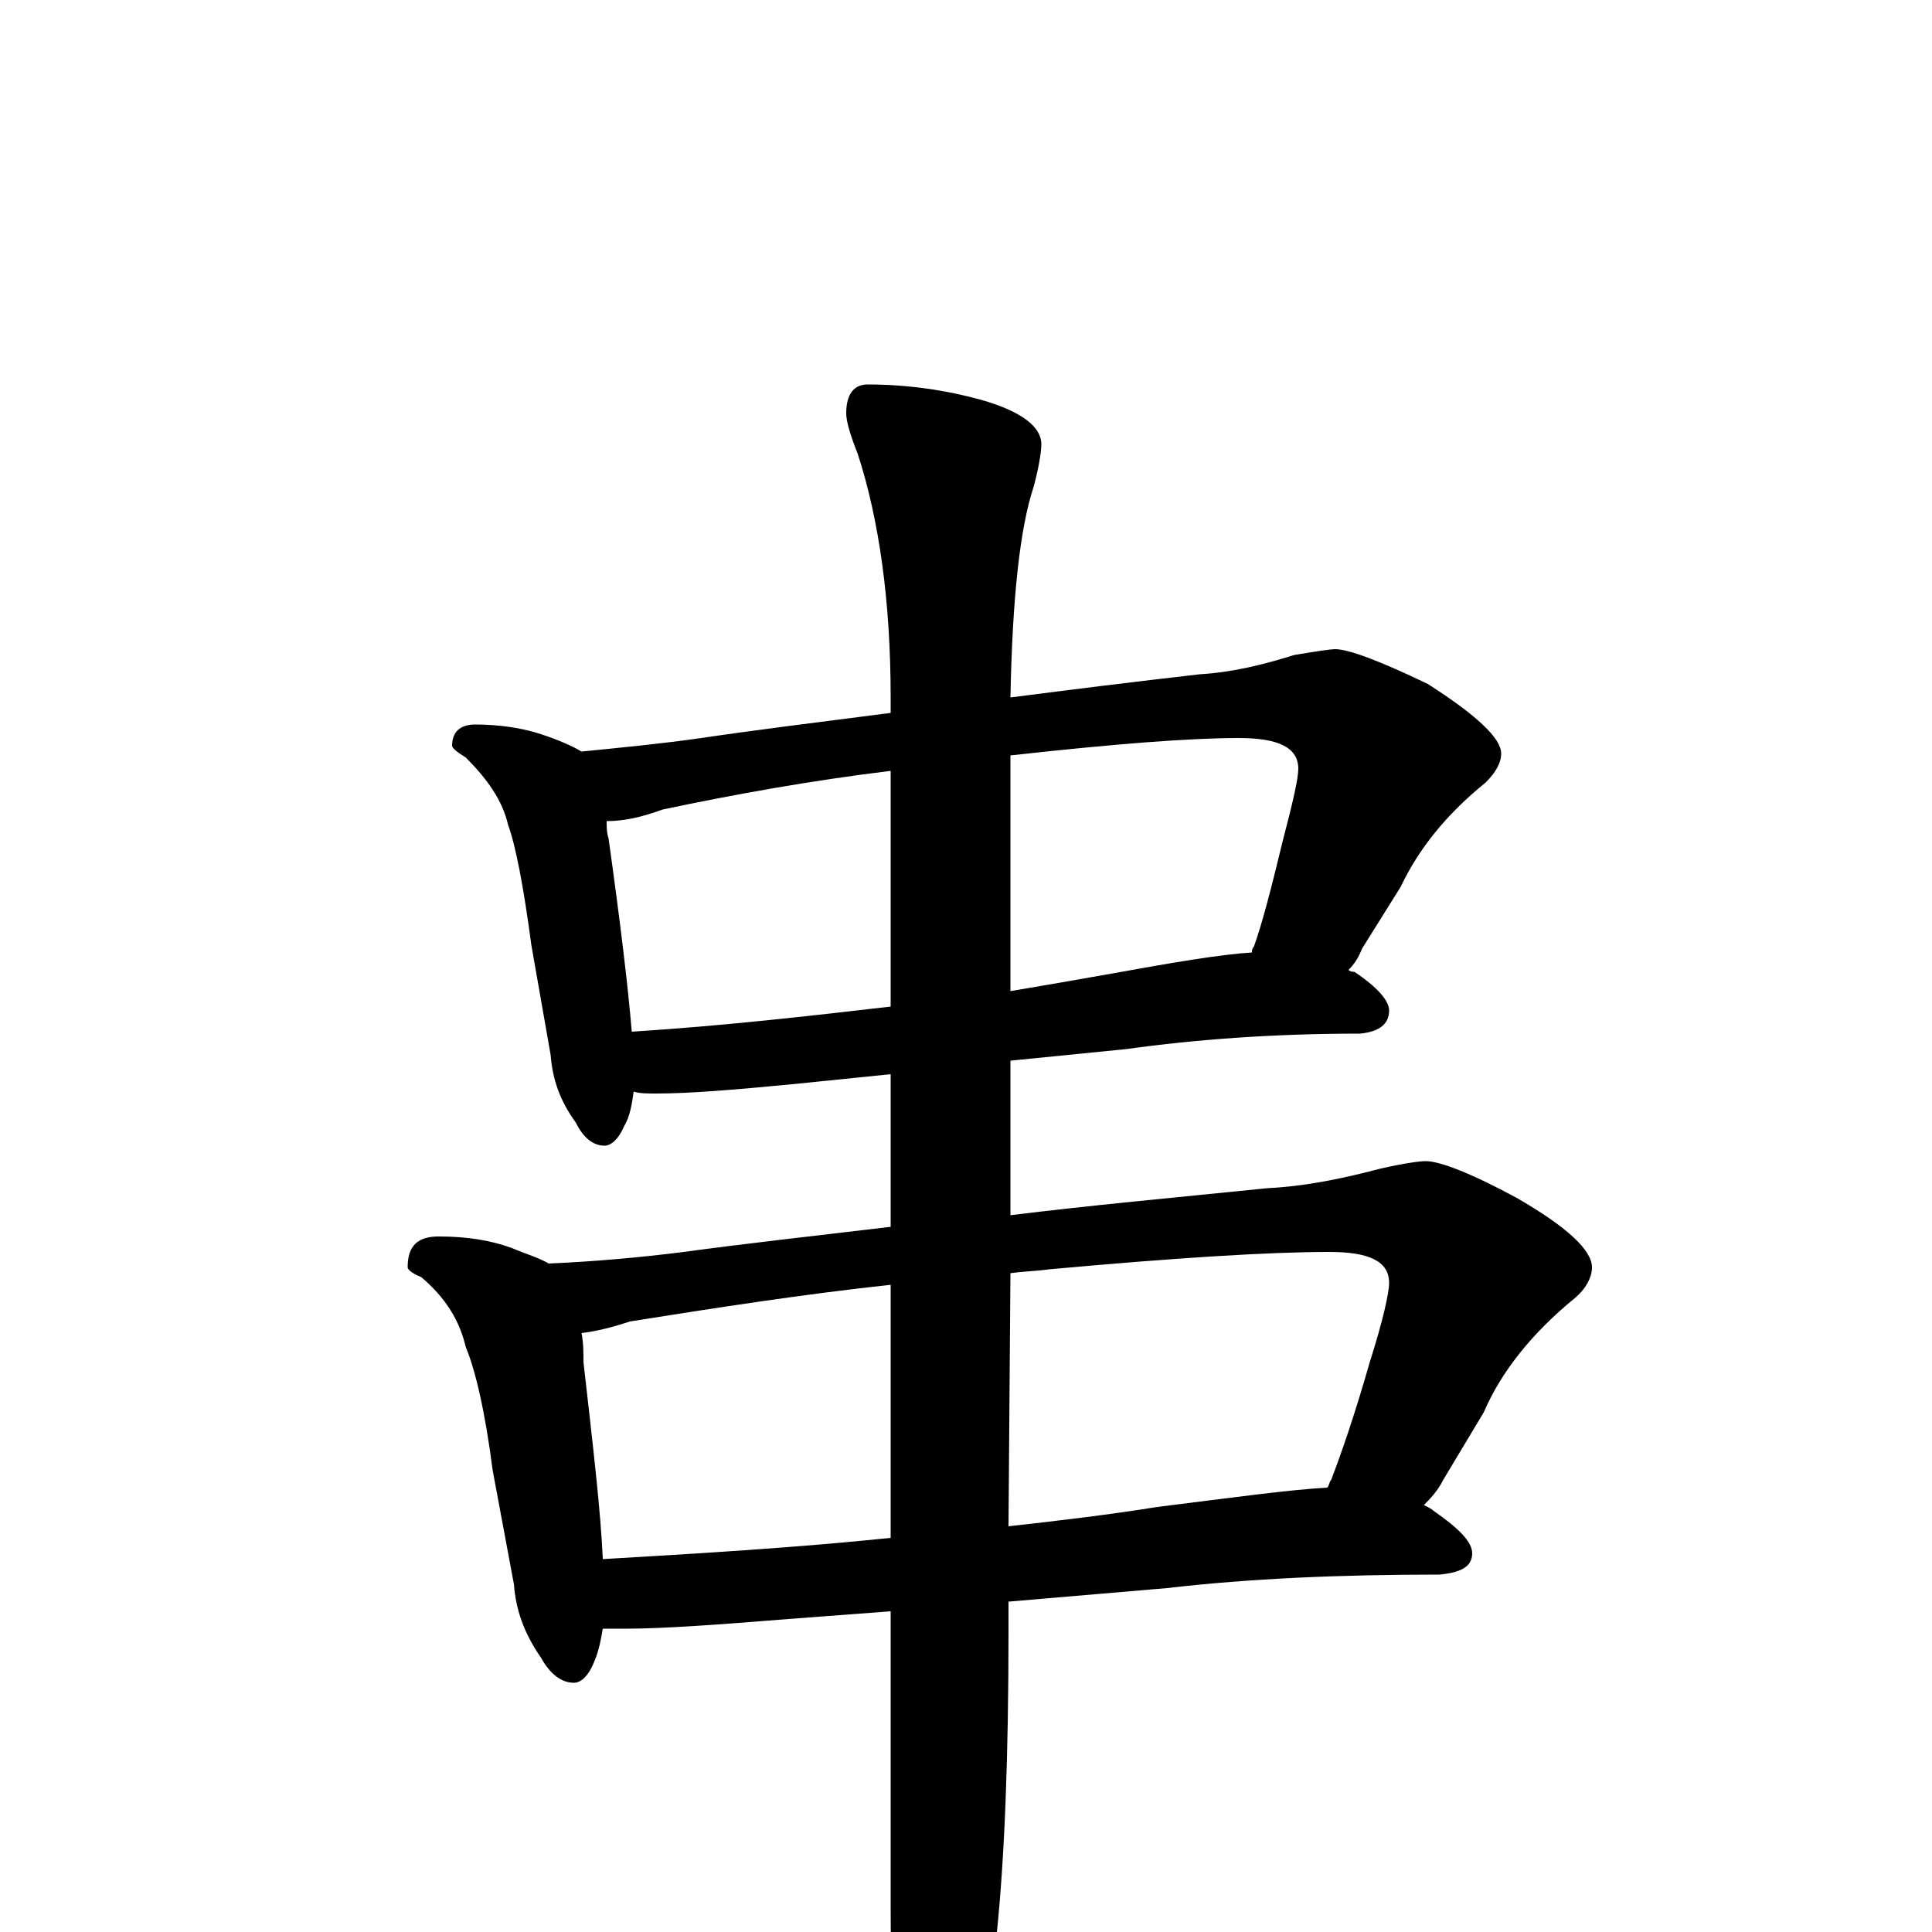 <?xml version="1.0" encoding="utf-8" ?>
<!DOCTYPE svg PUBLIC "-//W3C//DTD SVG 1.1//EN" "http://www.w3.org/Graphics/SVG/1.1/DTD/svg11.dtd">
<svg version="1.1" id="Layer_1" xmlns="http://www.w3.org/2000/svg" xmlns:xlink="http://www.w3.org/1999/xlink" x="0px" y="145px" width="1000px" height="1000px" viewBox="0 0 1000 1000" enable-background="new 0 0 1000 1000" xml:space="preserve">
<g id="Layer_1">
<path id="glyph" transform="matrix(1 0 0 -1 0 1000)" d="M246,625C259,625 271,623 280,620C289,617 296,614 301,611C321,613 342,615 363,618C390,622 422,626 461,631l0,8C461,689 455,731 444,765C440,775 438,782 438,786C438,796 442,801 449,801C470,801 490,798 508,793C529,787 539,779 539,770C539,767 538,759 535,748C528,727 524,691 523,639C554,643 586,647 621,651C638,652 654,656 670,661C682,663 689,664 691,664C698,664 714,658 739,646C764,630 777,618 777,610C777,605 774,600 769,595C748,578 734,560 725,541l-20,-32C703,504 701,501 698,498C699,497 700,497 701,497C713,489 719,482 719,477C719,470 714,466 704,465C659,465 619,462 583,457l-60,-6l0,-80C563,376 607,380 656,385C676,386 695,390 714,395C727,398 735,399 738,399C745,399 761,393 785,380C811,365 824,353 824,344C824,339 821,333 815,328C793,310 777,290 768,269l-21,-35C744,228 740,224 737,221C739,220 741,219 742,218C755,209 762,202 762,196C762,189 756,186 745,185C694,185 647,183 604,178l-82,-7l0,-16C522,91 520,39 516,0C512,-41 506,-70 498,-87C491,-102 485,-109 480,-109C477,-109 473,-101 467,-85C463,-66 461,-34 461,12l0,154l-53,-4C371,159 343,157 324,157C319,157 315,157 312,157C311,151 310,146 308,141C305,133 301,129 297,129C291,129 285,133 280,142C271,155 267,167 266,180l-11,59C251,270 246,291 241,303C238,316 231,328 218,339C213,341 211,343 211,344C211,355 216,360 227,360C242,360 254,358 265,354C272,351 279,349 284,346C307,347 330,349 354,352C383,356 419,360 461,365l0,79l-49,-5C381,436 357,434 340,434C335,434 331,434 328,435C327,428 326,422 323,417C320,410 316,407 313,407C307,407 302,411 298,419C290,430 286,441 285,454l-10,57C271,541 267,562 263,573C260,586 252,597 241,608C236,611 234,613 234,614C234,621 238,625 246,625M327,466C374,469 418,474 461,479l0,122C420,596 381,589 343,581C332,577 323,575 314,575C314,572 314,569 315,566C321,523 325,490 327,466M523,609l0,-122C541,490 558,493 575,496C608,502 632,506 648,507C648,508 648,509 649,510C653,521 658,540 664,565C669,584 672,597 672,602C672,613 662,618 641,618C616,618 577,615 523,609M312,193C363,196 413,199 461,204l0,131C415,330 370,323 326,316C317,313 309,311 301,310C302,305 302,300 302,295C307,251 311,217 312,193M523,341l-1,-131C549,213 574,216 599,220C639,225 668,229 687,230C688,231 688,233 689,234C694,247 701,267 709,295C716,317 719,331 719,336C719,347 709,352 688,352C657,352 609,349 543,343C536,342 530,342 523,341z"/>
</g>
</svg>
